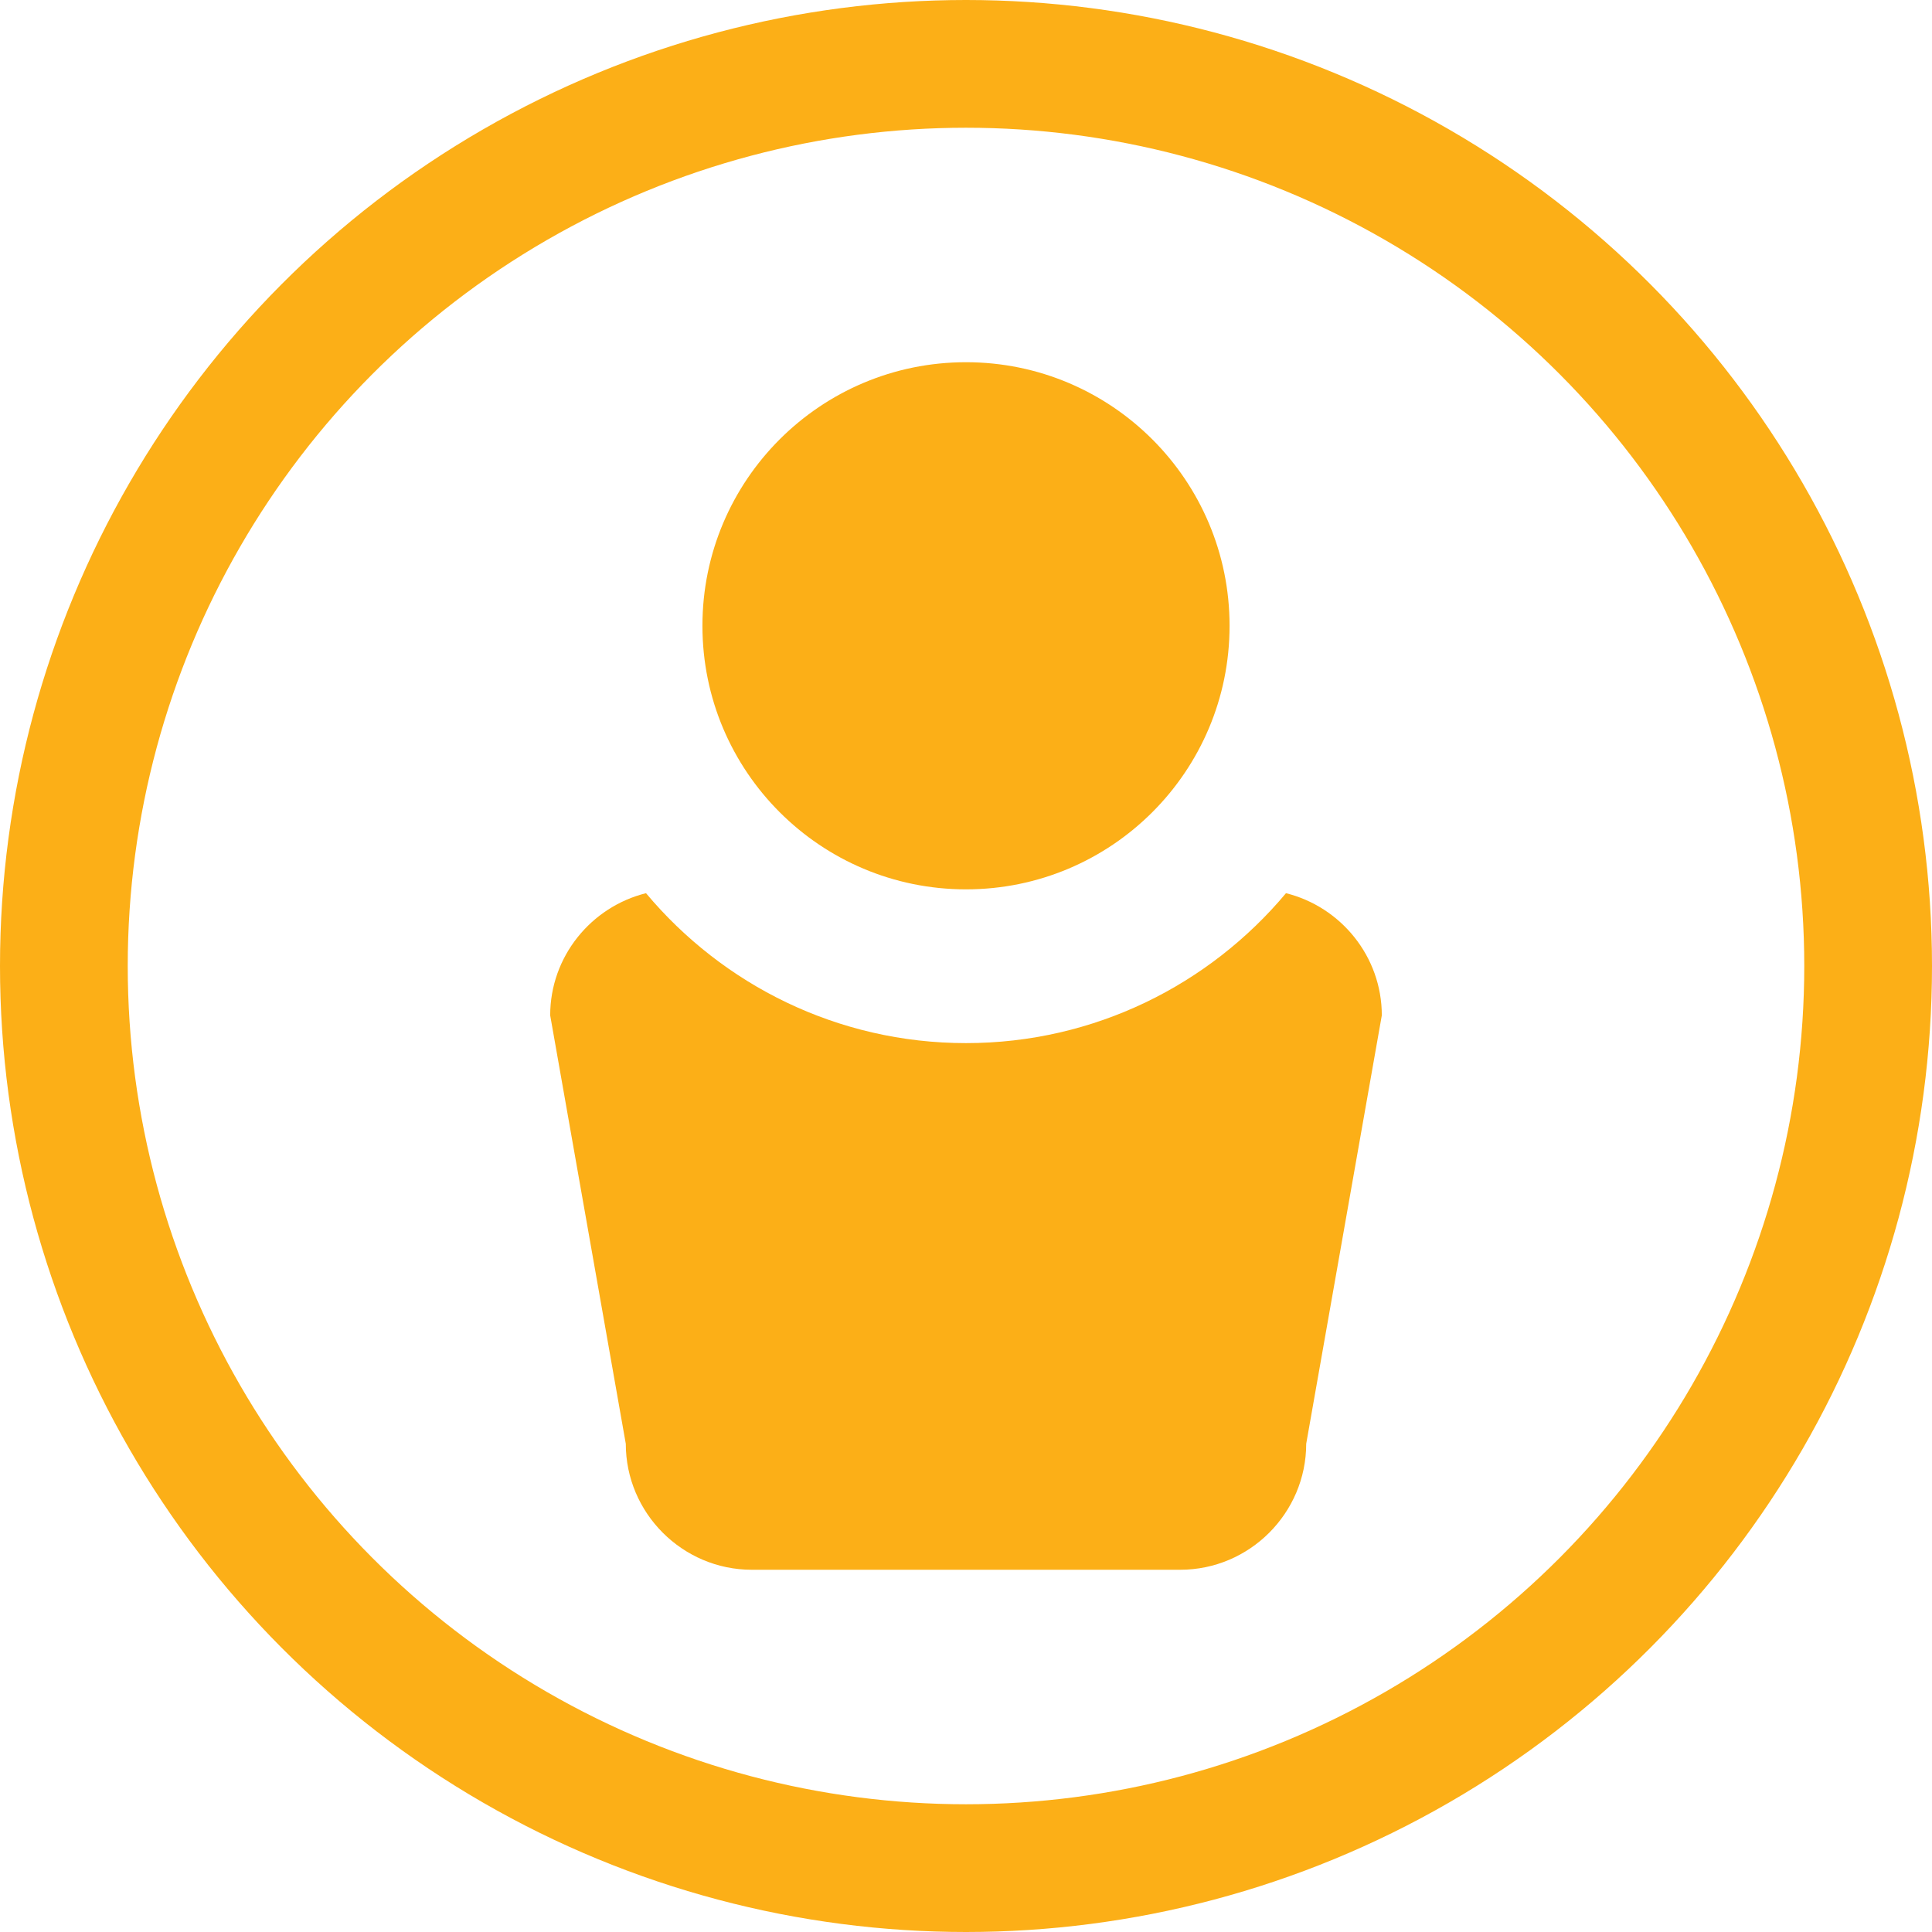<?xml version="1.0" encoding="UTF-8" standalone="no"?>
<!-- Generator: Adobe Illustrator 17.0.0, SVG Export Plug-In . SVG Version: 6.00 Build 0)  -->

<svg
   xmlns:dc="http://purl.org/dc/elements/1.1/"
   xmlns:cc="http://creativecommons.org/ns#"
   xmlns:rdf="http://www.w3.org/1999/02/22-rdf-syntax-ns#"
   xmlns:svg="http://www.w3.org/2000/svg"
   xmlns="http://www.w3.org/2000/svg"
   xmlns:xlink="http://www.w3.org/1999/xlink"
   xmlns:sodipodi="http://sodipodi.sourceforge.net/DTD/sodipodi-0.dtd"
   xmlns:inkscape="http://www.inkscape.org/namespaces/inkscape"
   version="1.1"
   id="Layer_1"
   x="0px"
   y="0px"
   width="105.876"
   height="105.876"
   viewBox="0 0 105.876 105.876"
   enable-background="new 0 0 105.876 105.876"
   xml:space="preserve"
   inkscape:version="0.91 r13725"
   sodipodi:docname="Vector Smart Object19.svg"><defs
     id="defs19" /><sodipodi:namedview
     pagecolor="#ffffff"
     bordercolor="#666666"
     borderopacity="1"
     objecttolerance="10"
     gridtolerance="10"
     guidetolerance="10"
     inkscape:pageopacity="0"
     inkscape:pageshadow="2"
     inkscape:window-width="640"
     inkscape:window-height="480"
     id="namedview17"
     showgrid="false"
     fit-margin-top="0"
     fit-margin-left="0"
     fit-margin-right="0"
     fit-margin-bottom="0"
     inkscape:zoom="2.2290226"
     inkscape:cx="52.937999"
     inkscape:cy="52.937999"
     inkscape:window-x="0"
     inkscape:window-y="25"
     inkscape:window-maximized="0"
     inkscape:current-layer="Layer_1" /><g
     id="g3"><defs
       id="defs5"><rect
         id="SVGID_1_"
         y="0"
         width="105.876"
         height="105.876"
         x="0" /></defs><clipPath
       id="SVGID_2_"><use
         xlink:href="#SVGID_1_"
         overflow="visible"
         id="use9"
         style="overflow:visible"
         x="0"
         y="0"
         width="100%"
         height="100%" /></clipPath><circle
       clip-path="url(#SVGID_2_)"
       stroke-miterlimit="10"
       cx="52.938"
       cy="52.938"
       r="49.438"
       id="circle11"
       style="fill:none;stroke:#fcaf17;stroke-width:7;stroke-linecap:round;stroke-miterlimit:10" /><path fill="#fcaf17"
       clip-path="url(#SVGID_2_)"
       d="m 70.474,48.948 c -4.198,5.016 -10.499,8.216 -17.536,8.216 -7.037,0 -13.337,-3.2 -17.536,-8.216 -3.004,0.747 -5.251,3.468 -5.251,6.695 l 4.143,23.477 c 0,3.798 3.108,6.905 6.905,6.905 l 23.478,0 c 3.798,0 6.905,-3.107 6.905,-6.905 l 4.143,-23.477 c 0,-3.227 -2.247,-5.948 -5.251,-6.695"
       id="path13"
       inkscape:connector-curvature="0" /><path fill="#fcaf17"
       clip-path="url(#SVGID_2_)"
       d="m 52.938,19.85 c -7.977,0 -14.444,6.467 -14.444,14.444 0,7.977 6.467,14.444 14.444,14.444 7.977,0 14.444,-6.467 14.444,-14.444 0,-7.977 -6.467,-14.444 -14.444,-14.444"
       id="path15"
       inkscape:connector-curvature="0" /></g></svg>

